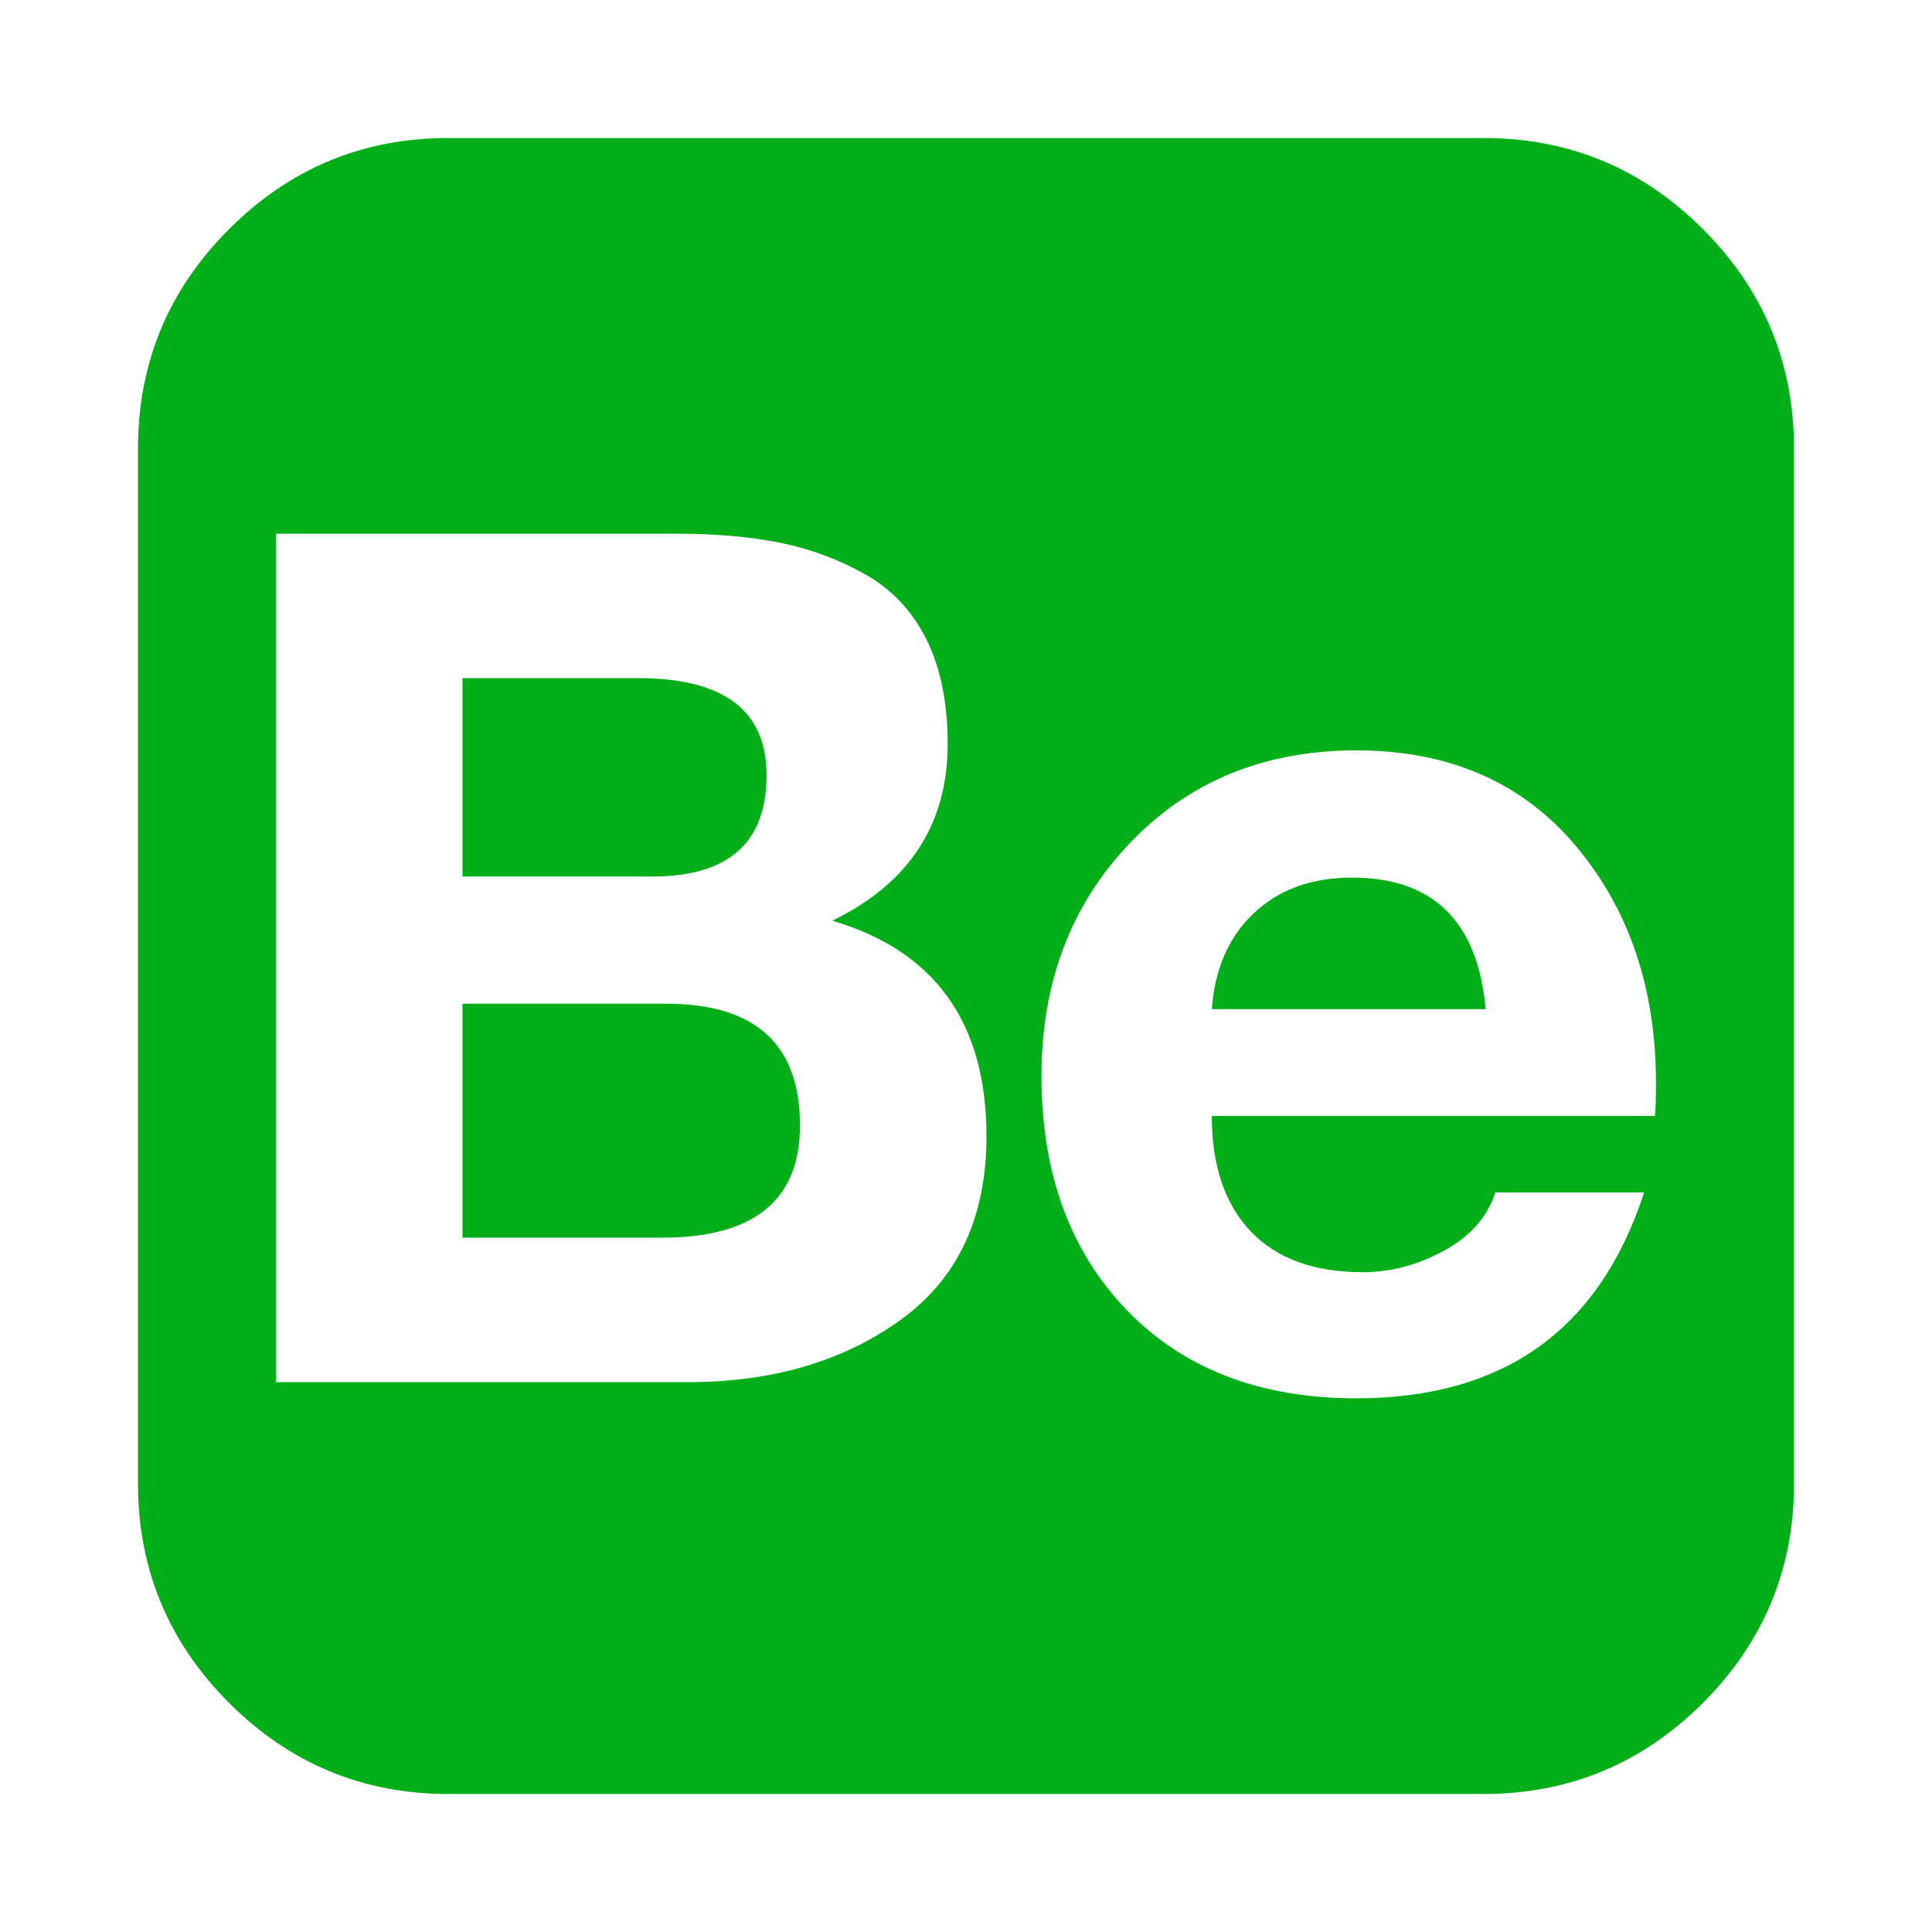 <?xml version="1.0" encoding="utf-8"?>
<!-- Generator: Adobe Illustrator 21.1.0, SVG Export Plug-In . SVG Version: 6.00 Build 0)  -->
<svg version="1.1" id="Layer_1" xmlns="http://www.w3.org/2000/svg" xmlns:xlink="http://www.w3.org/1999/xlink" x="0px" y="0px"
	 viewBox="0 0 1792 1792" style="enable-background:new 0 0 1792 1792;" xml:space="preserve">
<style type="text/css">
	.st0{fill:#00AE18;}
</style>
<path class="st0" d="M1376,128c79.3,0,147.2,28.2,203.5,84.5S1664,336.7,1664,416v960c0,79.3-28.2,147.2-84.5,203.5
	S1455.3,1664,1376,1664H416c-79.3,0-147.2-28.2-203.5-84.5S128,1455.3,128,1376V416c0-79.3,28.2-147.2,84.5-203.5S336.7,128,416,128
	H1376z M627,495H256v787h382c78,0,143.7-19.2,197-57.5s80-95.2,80-170.5c0-105.3-47.7-172-143-200c71.3-34.7,107-89.3,107-164
	c0-38-6.5-70.2-19.5-96.5S827.7,547,803,533s-51-23.8-79-29.5S663.7,495,627,495z M605,813H429V629h163c79.3,0,119,30,119,90
	C711,781.7,675.7,813,605,813z M614,1148H429V931h189c82.7,0,124,37.7,124,113C742,1113.3,699.3,1148,614,1148z M1264,1180
	c-45.3,0-80-12.7-104-38s-36-61-36-107h411c0.7-6.7,1-16.7,1-30c0-88-24.8-161.5-74.5-220.5S1344,696,1258,696
	c-85.3,0-155.3,28.7-210,86c-54.7,57.3-82,129.3-82,216c0,90,26.3,162.3,79,217c52.7,54.7,123.7,82,213,82
	c136.7,0,225.7-63.7,267-191h-138c-7.3,22.7-23.2,40.7-47.5,54S1290,1180,1264,1180z M1254,814c75.3,0,116.7,40.7,124,122h-254
	c2.7-37.3,15.7-67,39-89S1216.7,814,1254,814z M1092,548h319v77h-319V548z"/>
</svg>
